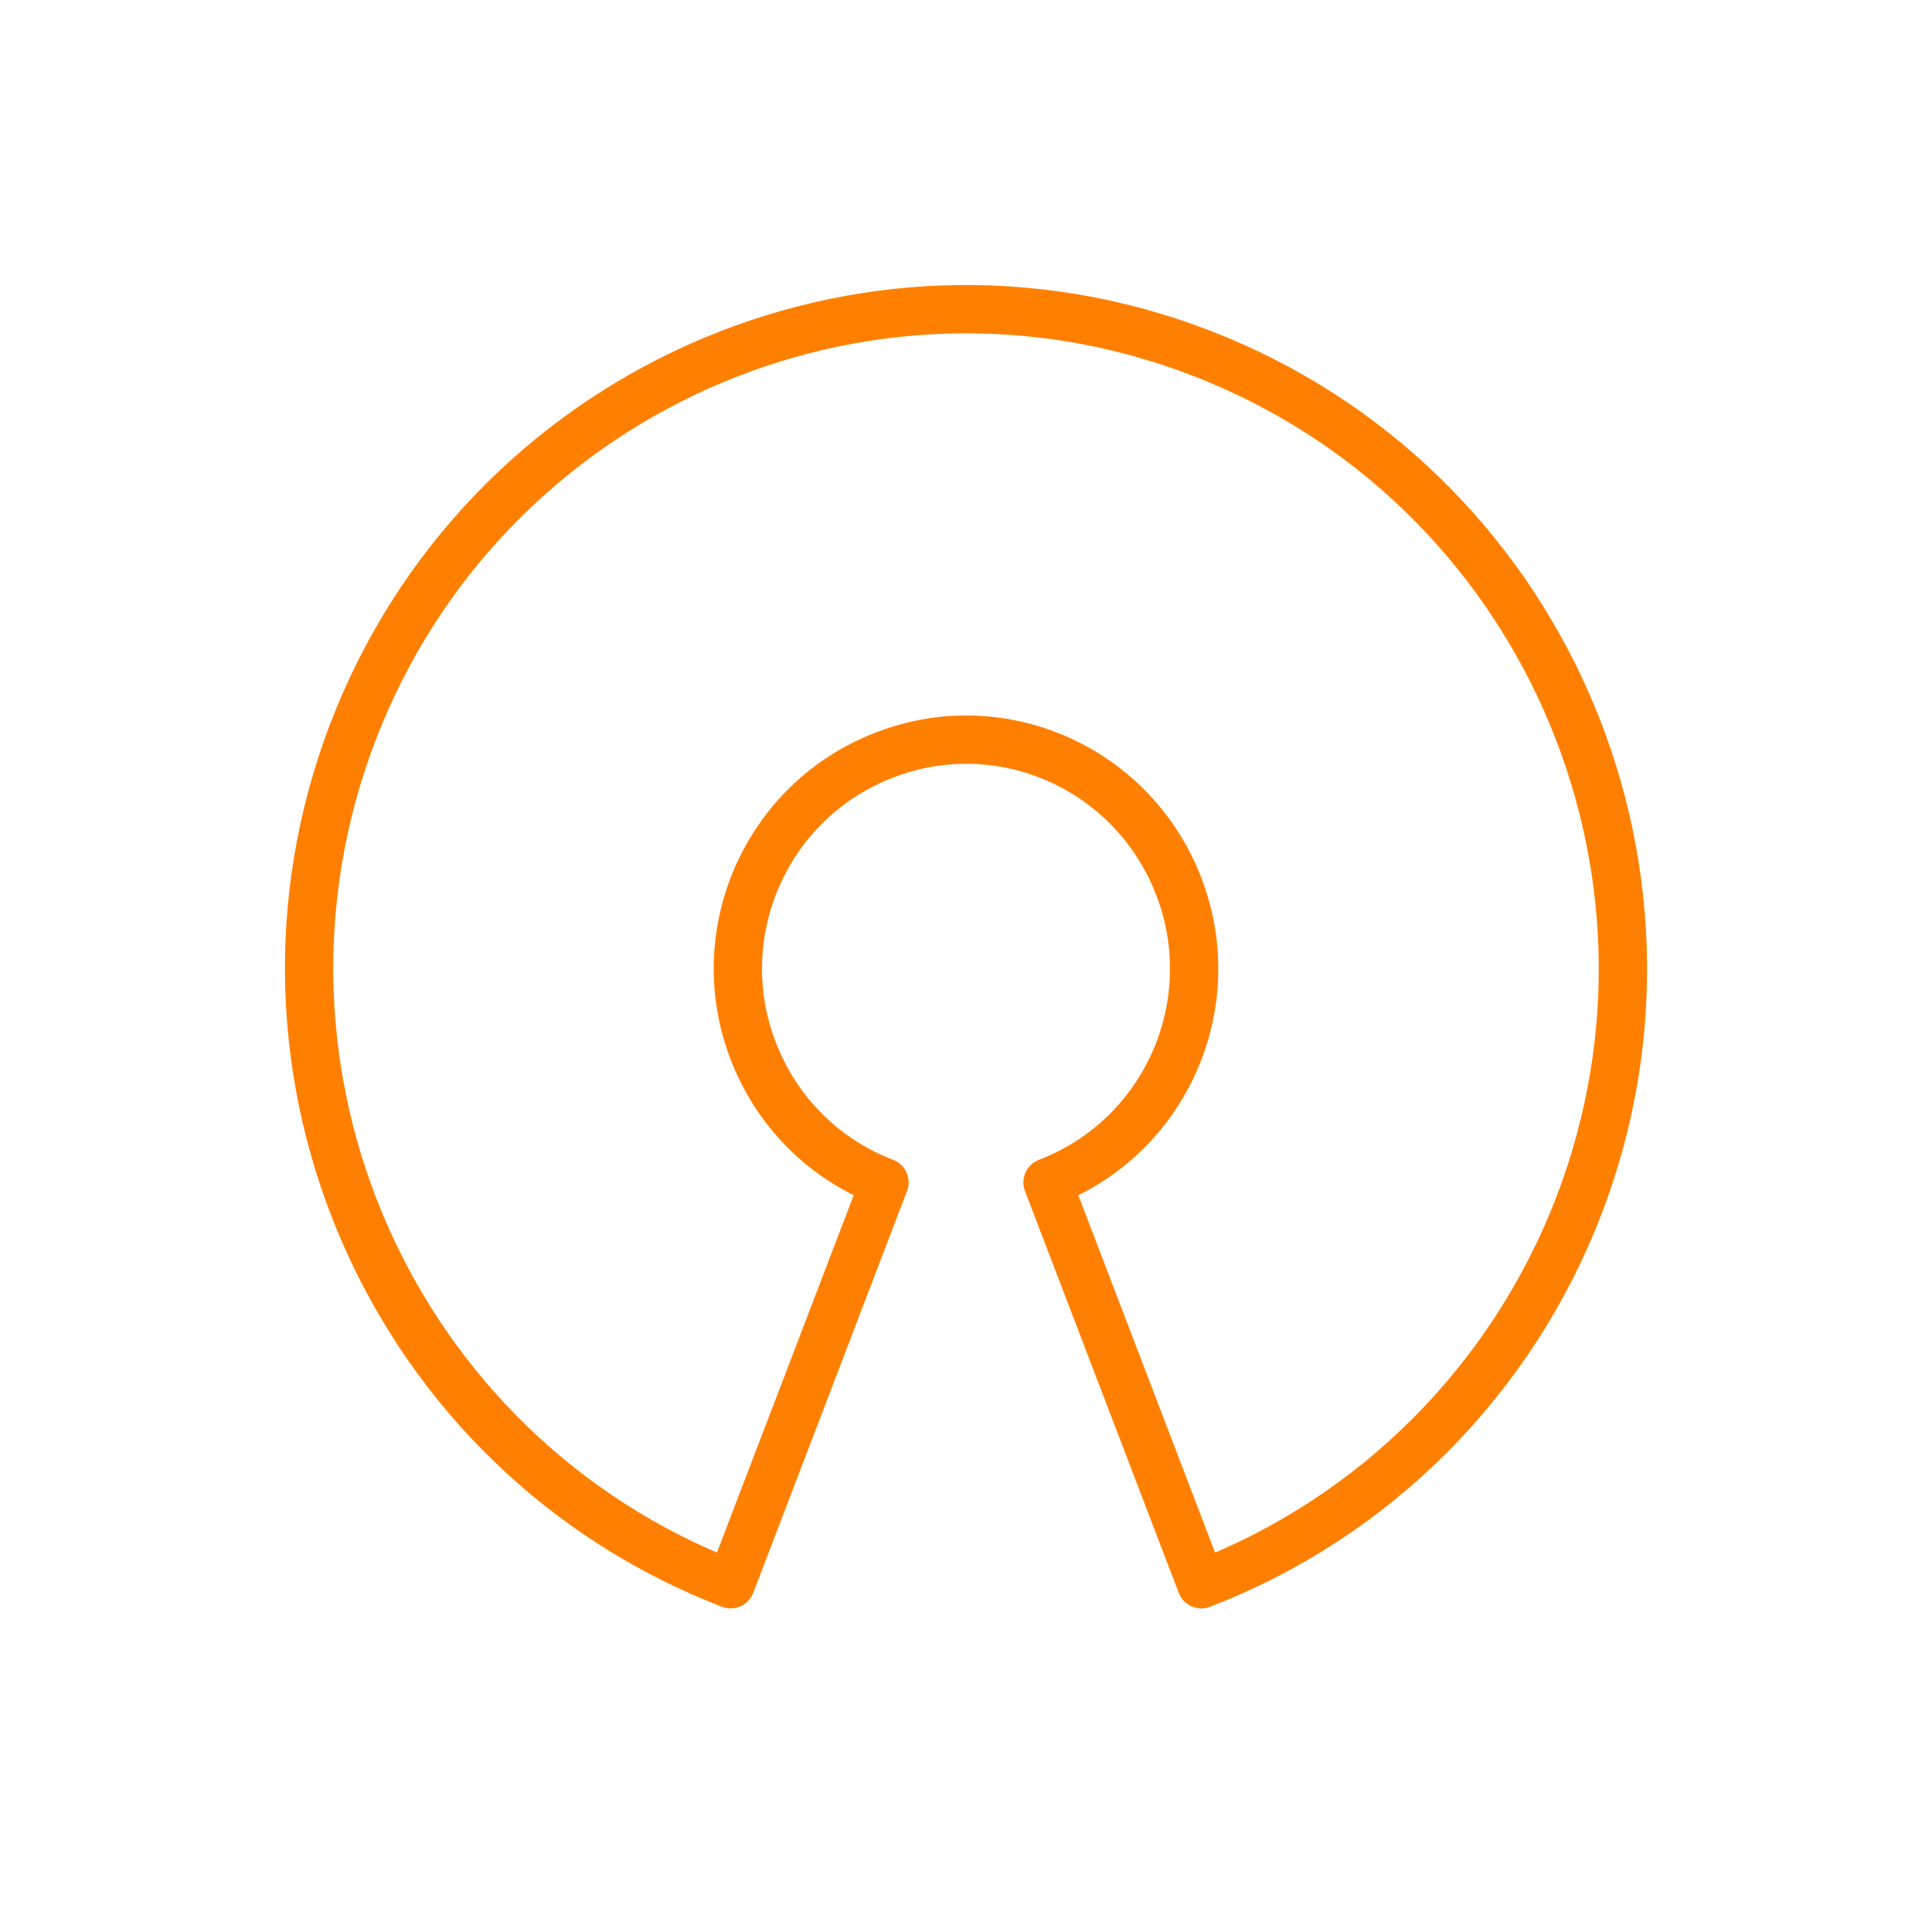 <?xml version="1.0" encoding="UTF-8"?>
<!DOCTYPE svg PUBLIC "-//W3C//DTD SVG 1.1//EN" "http://www.w3.org/Graphics/SVG/1.1/DTD/svg11.dtd">
<svg version="1.1" xmlns="http://www.w3.org/2000/svg" xmlns:xlink="http://www.w3.org/1999/xlink" width="50" height="50"  xml:space="preserve" id="_OLSKSharedFeatureOpenSource">
    <!-- Generated by PaintCode (www.paintcodeapp.com) -->
    <path id="_OLSKSharedFeatureOpenSource-bezier" stroke="rgb(255, 128, 0)" stroke-width="1.25" stroke-linejoin="round" stroke-miterlimit="4" fill="none" d="M 27.11,30.6 L 27.11,30.6 C 30.16,29.43 31.68,26 30.51,22.95 29.34,19.89 25.93,18.36 22.89,19.54 19.84,20.71 18.32,24.14 19.49,27.19 20.09,28.76 21.32,30 22.89,30.6 L 18.91,41 18.91,41 C 10.15,37.62 5.77,27.75 9.13,18.95 12.5,10.16 22.33,5.76 31.09,9.14 39.85,12.52 44.23,22.39 40.87,31.18 39.14,35.7 35.59,39.27 31.09,41 L 27.11,30.6 Z M 27.11,30.6" />
</svg>
